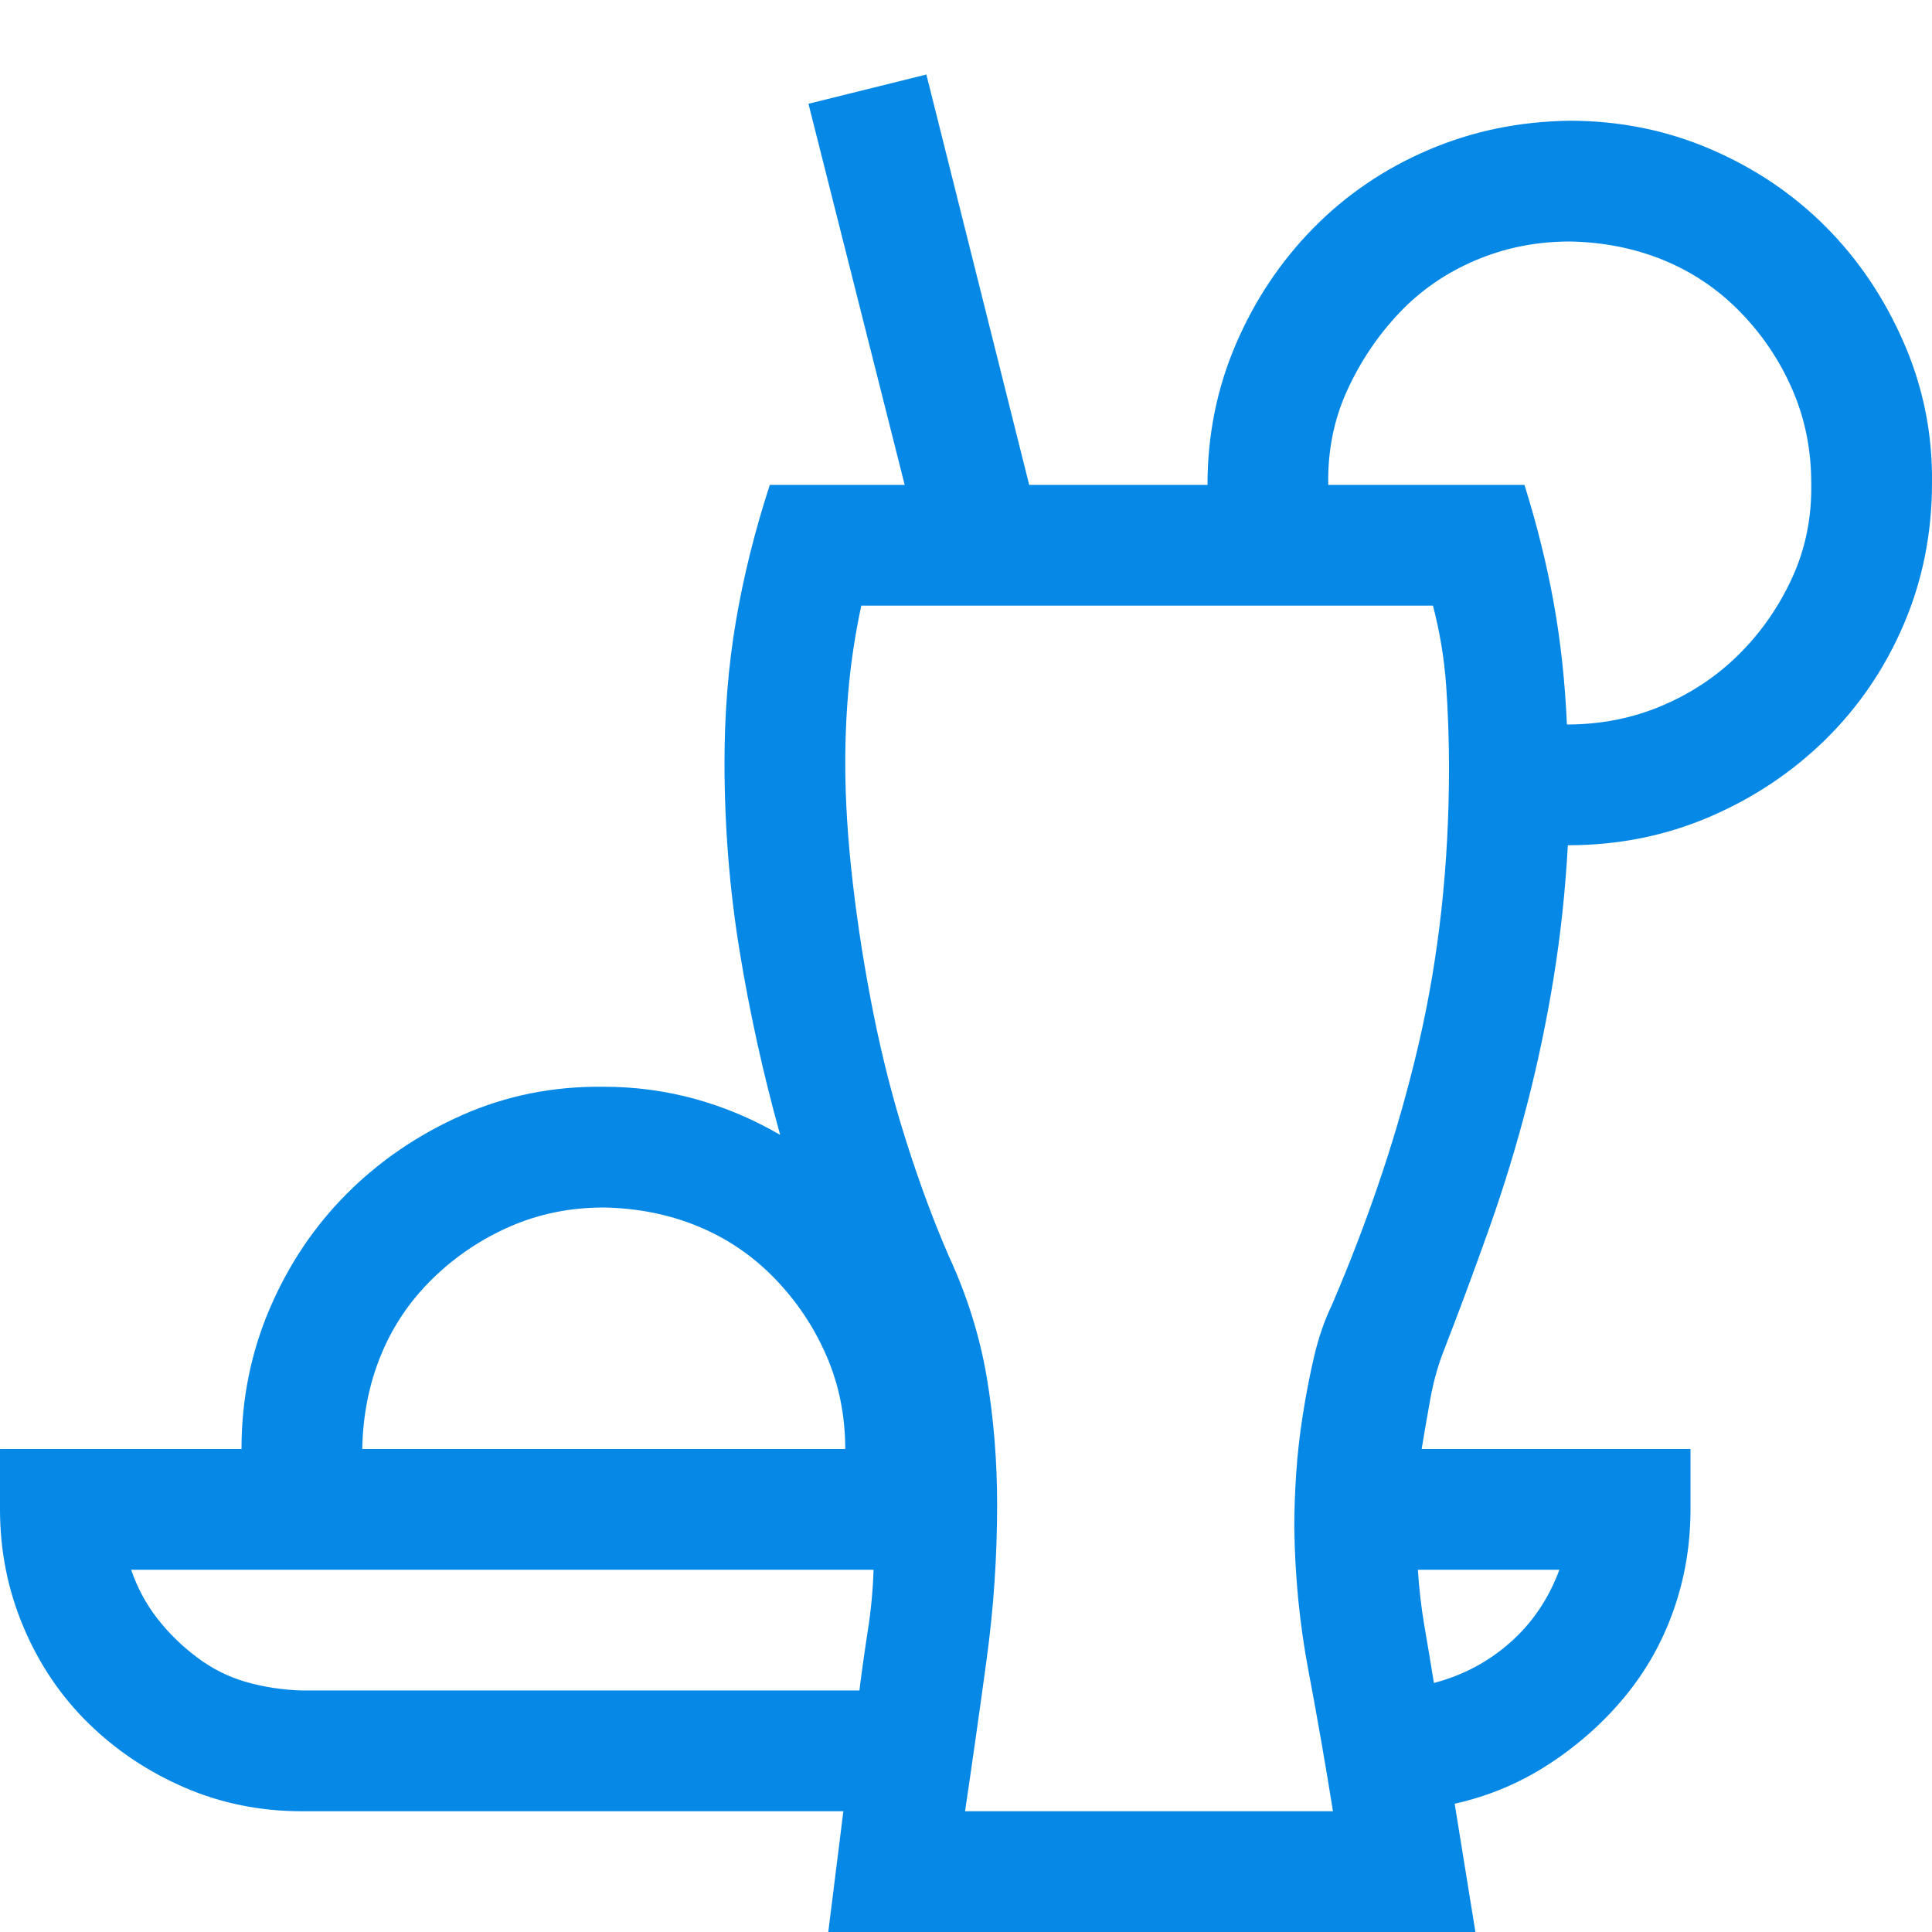 <svg xmlns="http://www.w3.org/2000/svg" width="128" height="128" viewBox="0 0 2048 2048"><path fill="#0688e6" d="M1662 896q-4 72-15 140t-28 134t-40 131t-49 132q-9 23-14 51t-9 52h285v64q0 56-18 107t-52 92t-80 71t-100 42l22 136H878l16-128H320q-66 0-124-25t-102-68t-69-102t-25-125v-64h256q0-79 30-149t82-122t122-83t150-30q50 0 97 13t90 38q-27-97-43-195t-16-200q0-78 12-149t36-145h143L857 110l125-31l109 435h189q0-79 30-149t82-123t122-83t150-31q79 0 149 30t122 82t83 123t30 149q0 80-30 150t-83 122t-123 82t-150 30m2-640q-53 0-100 20t-81 56t-55 82t-20 100h208q20 64 31 125t14 129q54 0 101-20t82-55t56-81t20-100q0-53-20-99t-55-82t-81-55t-100-20M640 1280q-53 0-99 20t-82 55t-55 81t-20 100h512q0-53-20-99t-55-82t-81-55t-100-20m286 384H139q10 29 28 52t42 41t52 26t59 9h591q4-32 9-64t6-64m577 0q2 31 7 60t10 60q46-12 81-43t52-77zm33-850q0-44-3-87t-14-85H913q-9 42-13 83t-4 84q0 58 8 127t22 139t35 136t45 121q29 63 40 128t11 135q0 82-11 163t-23 162h390q-12-75-26-149t-15-152q0-27 2-57t7-62t12-62t19-55q30-70 53-139t39-138t24-142t8-150"/></svg>